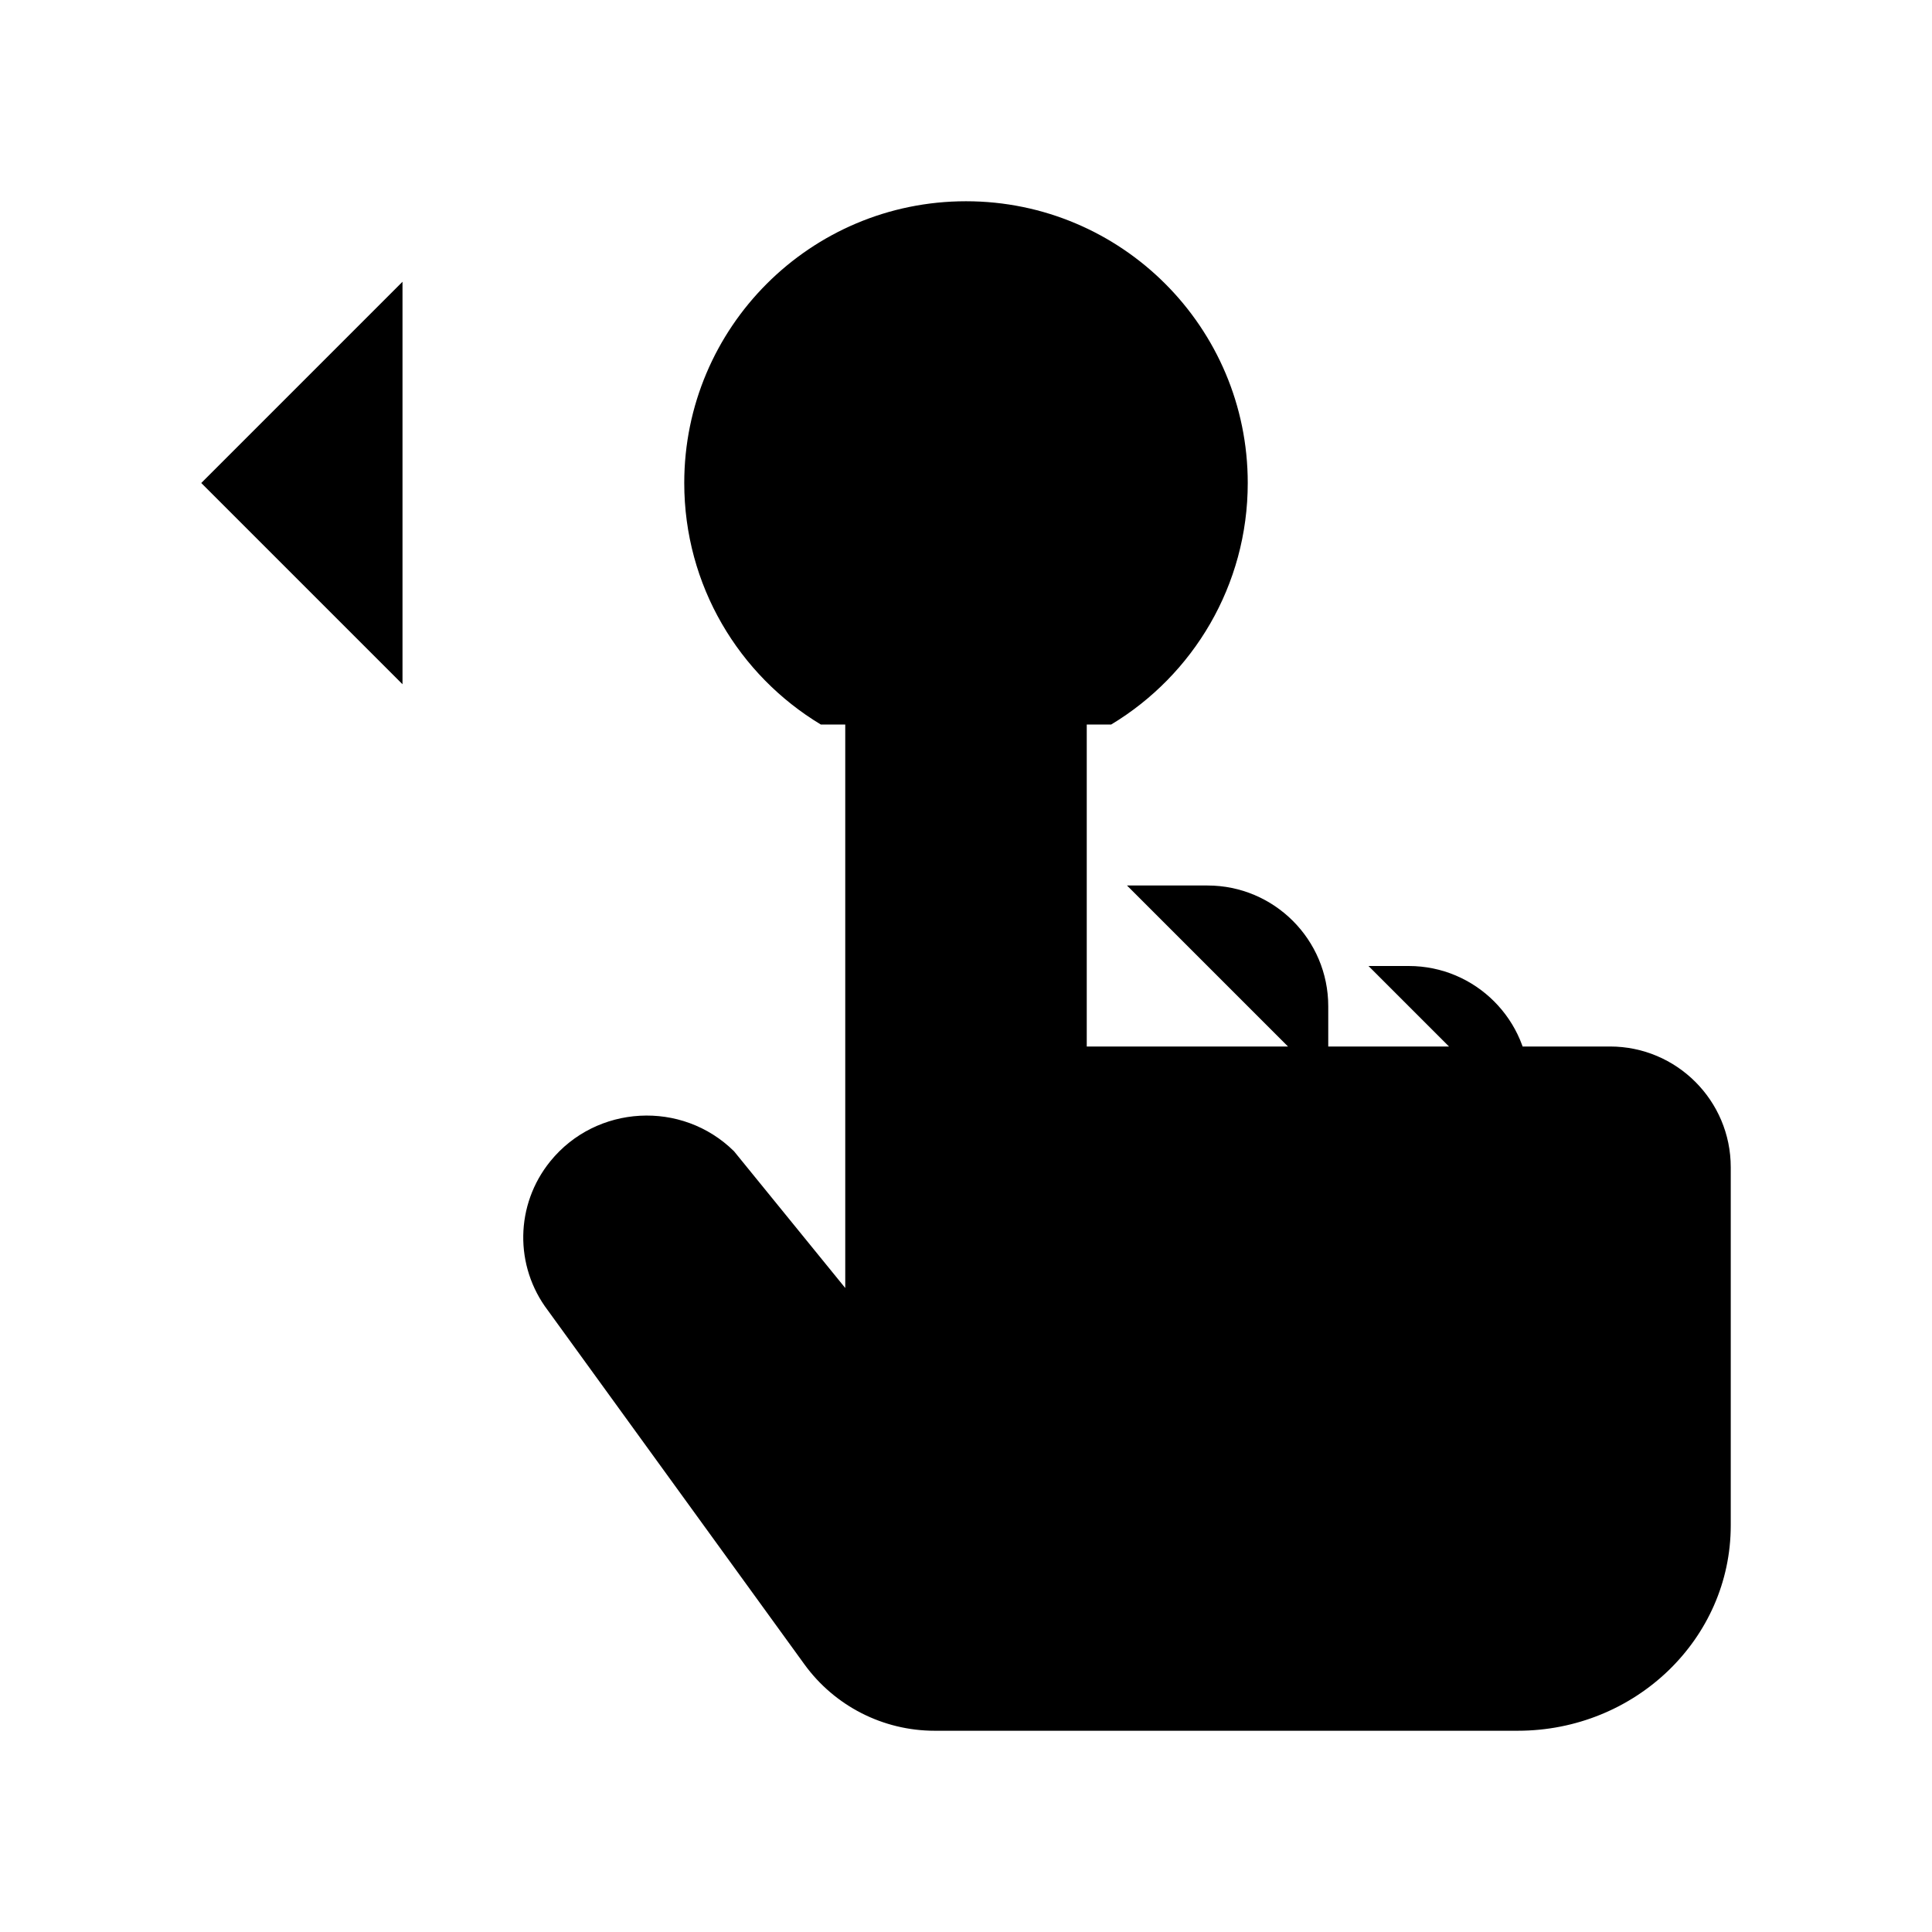 <svg viewBox="0 0 24 24" xmlns="http://www.w3.org/2000/svg"><path d="M16.5 13.5V12.5C16.5 11.672 15.828 11 15 11H14M13.5 13V7C13.5 6.172 12.828 5.5 12 5.5C11.172 5.5 10.5 6.172 10.5 7V16L9.118 14.301C8.472 13.663 7.407 13.722 6.836 14.426C6.399 14.965 6.387 15.728 6.807 16.28L9.992 20.674C10.368 21.193 10.97 21.5 11.611 21.5H18.853C20.315 21.5 21.5 20.358 21.5 18.95V14.5C21.5 13.672 20.828 13 20 13H19.5M19 14V13.5C19 12.672 18.328 12 17.5 12H17"/><path d="M13.804 9C14.82 8.388 15.5 7.273 15.5 6C15.5 4.067 13.933 2.5 12 2.5C10.067 2.5 8.5 4.067 8.5 6C8.5 7.273 9.18 8.388 10.196 9"/><path d="M5 3.5L2.5 6L5 8.5M8.5 6H3.5"/></svg>